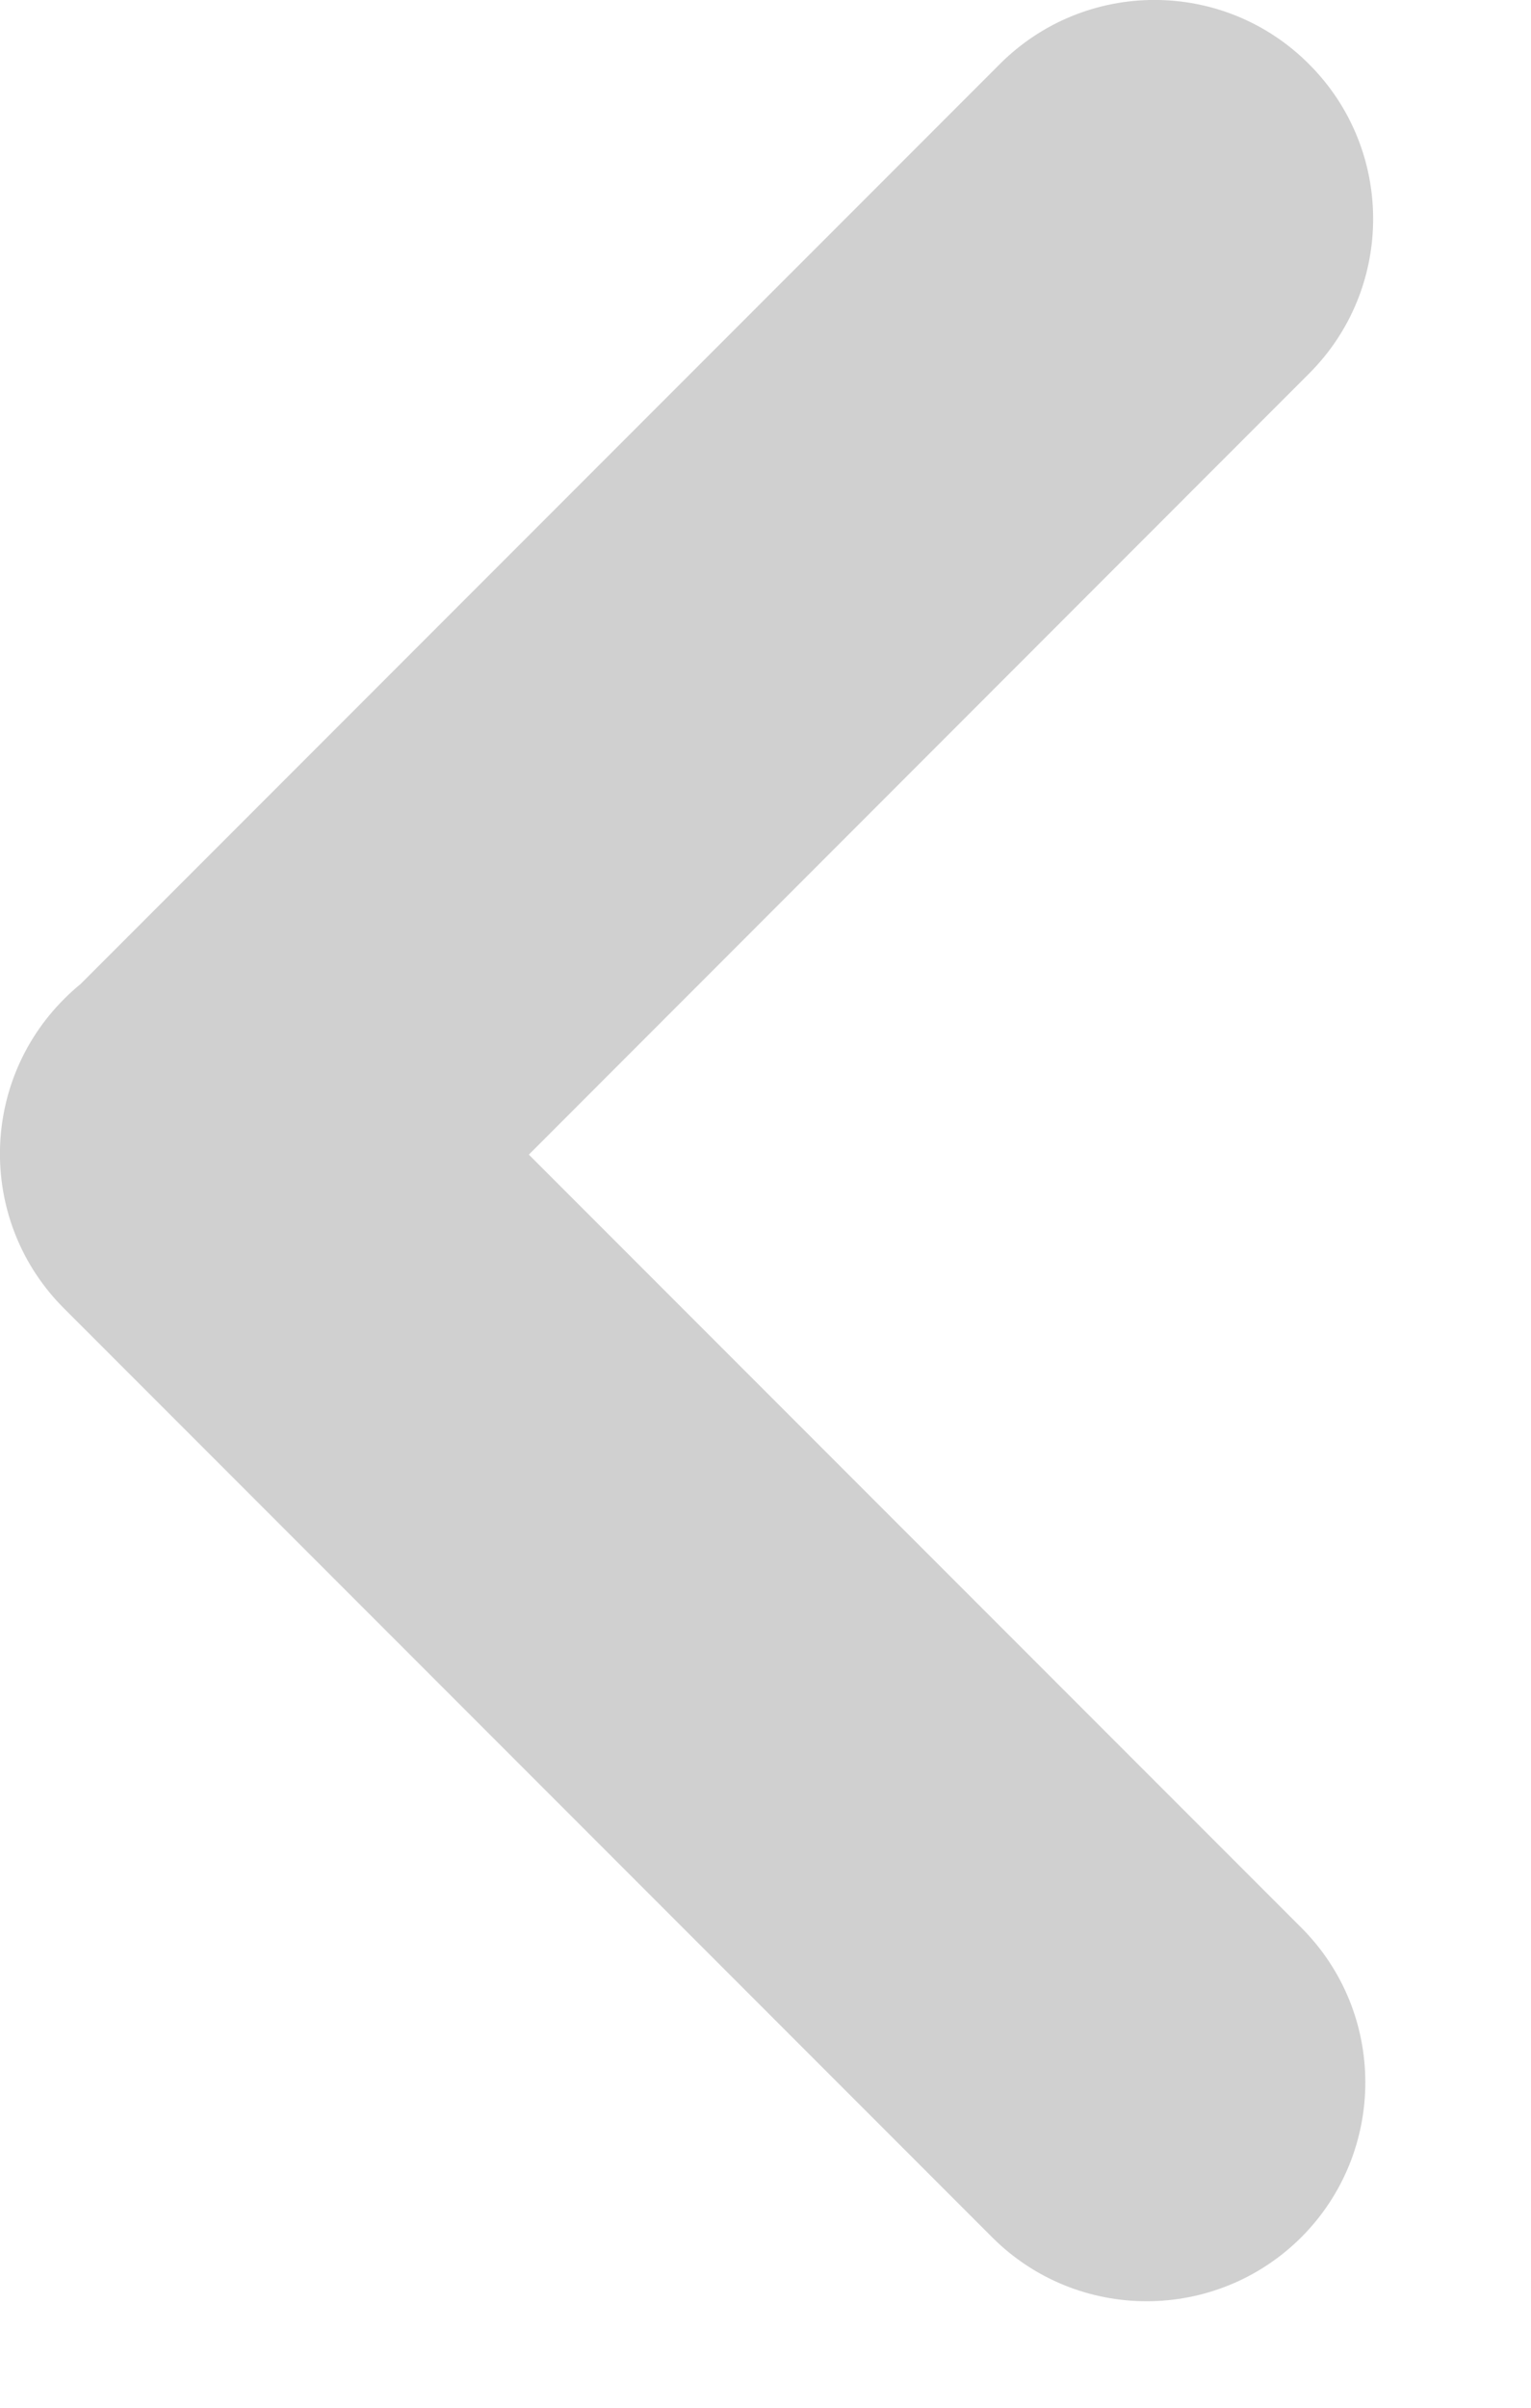<svg width="7" height="11" viewBox="0 0 7 11" fill="none" xmlns="http://www.w3.org/2000/svg">
<path fill-rule="evenodd" clip-rule="evenodd" d="M4.571 0.293C4.962 -0.098 5.595 -0.098 5.985 0.293C6.376 0.683 6.376 1.317 5.985 1.707L2.418 5.275L5.95 8.807C6.34 9.197 6.34 9.83 5.95 10.221C5.559 10.611 4.926 10.611 4.536 10.221L0.293 5.978C-0.098 5.588 -0.098 4.955 0.293 4.564C0.317 4.54 0.342 4.517 0.368 4.496L4.571 0.293Z" fill="#A3A3A3" fill-opacity="0.5"/>
</svg>
